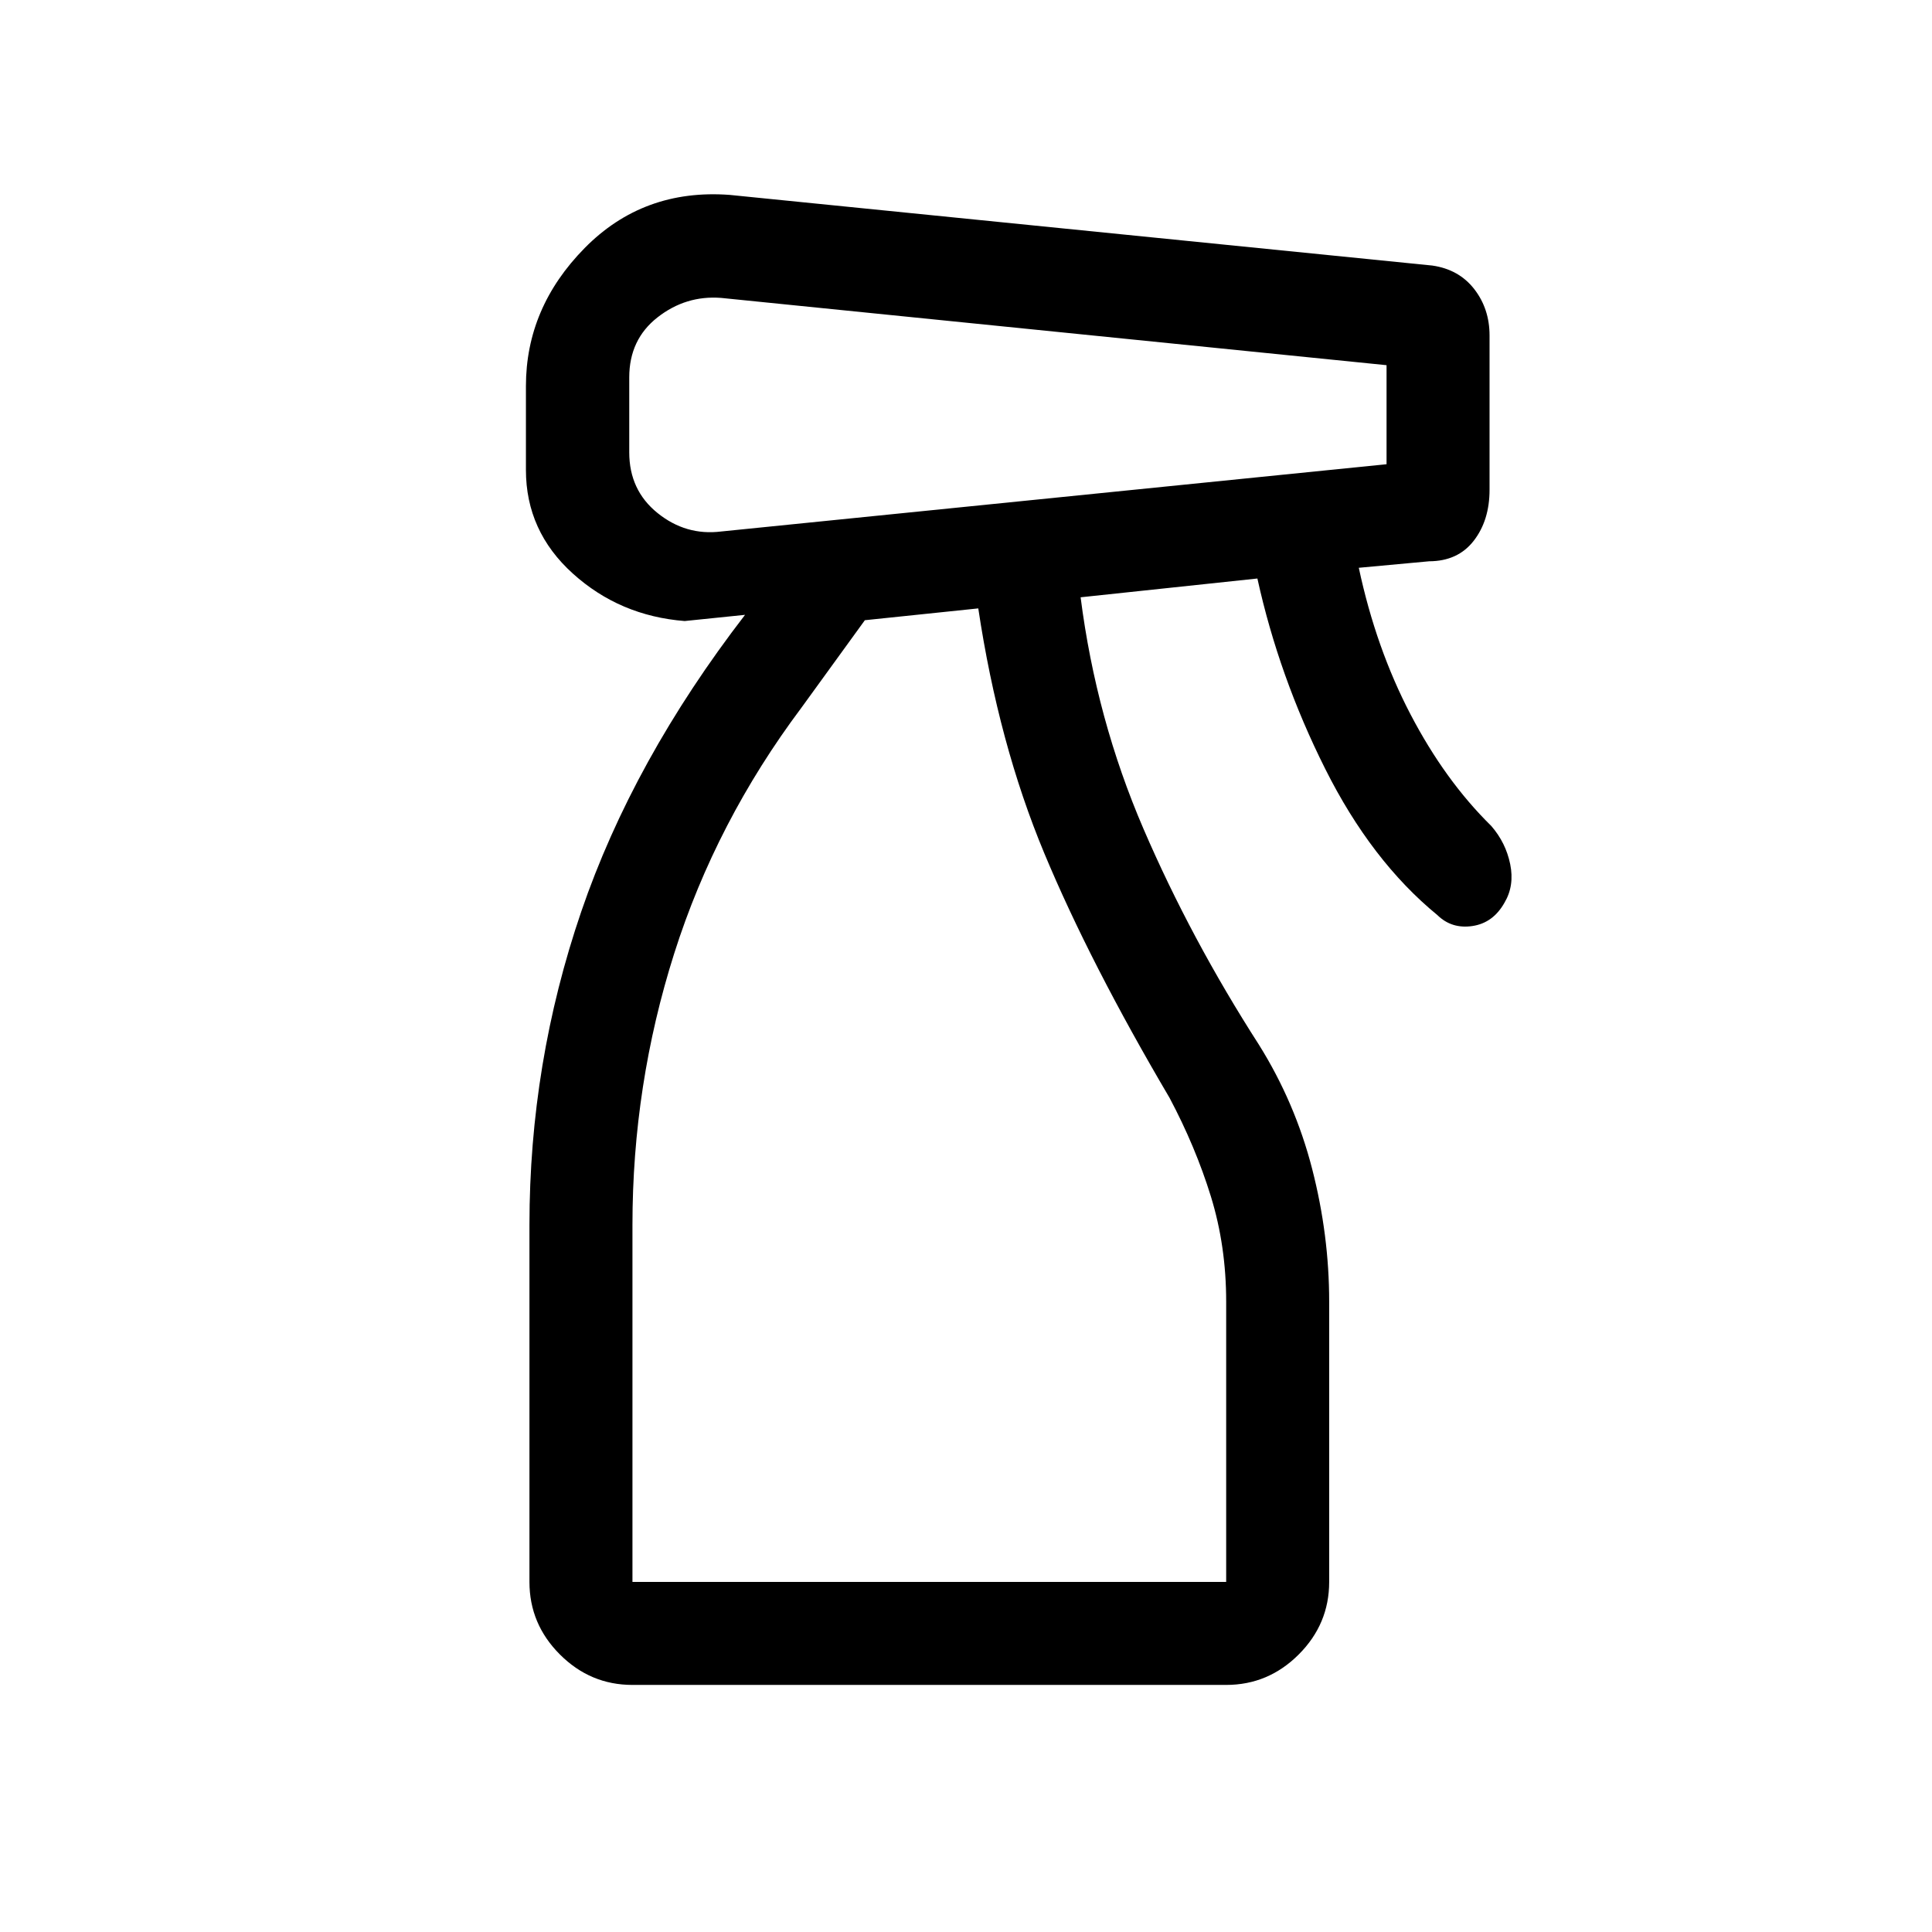 <svg xmlns="http://www.w3.org/2000/svg" height="40" viewBox="0 -960 960 960" width="40"><path d="M314.26-122.77q-20.93 0-36.05-15.13-15.13-15.13-15.13-36.05v-177.38q0-80.44 25.73-155.67 25.73-75.23 81.4-147.49l-30 3.08q-32.26-2.54-55.57-23.59-23.31-21.05-23.31-51.49v-41.64q0-38.97 29.17-68.6 29.17-29.63 72.12-26.42l349.07 35.1q13.23 1.9 20.85 11.69 7.61 9.8 7.61 23.08v76.64q0 15.23-7.87 25.36-7.87 10.13-22.13 10.18l-34.97 3.23q8.51 39.9 25.69 72.82 17.18 32.92 40.13 55.46 7.23 8.31 9.41 18.99 2.18 10.68-2.82 19.11-5.67 10.11-15.96 11.63-10.3 1.53-17.42-5.45-32.83-26.92-55.76-72.73-22.94-45.81-33.66-94.5l-87.84 9.33q7.74 60.54 31.28 115.15 23.54 54.6 57.36 107.24 17.95 28.74 26.41 61.64 8.46 32.9 8.46 66v139.23q0 20.92-15.13 36.05-15.12 15.13-36.05 15.13H314.26Zm-1.59-649.72v37.26q0 18.82 14.06 30.15 14.06 11.34 31.58 9.18l330.66-33.43v-49.21l-330.66-33.43q-17.52-1.34-31.58 9.66-14.06 11-14.06 29.82Zm1.59 598.54h295.02v-139.23q0-27.69-7.61-52.35-7.62-24.65-20.54-48.98-39.51-67.03-62.22-121.49-22.7-54.46-32.81-121.69l-56.36 5.87-31.54 43.51q-42.35 56.52-63.15 121.95-20.79 65.44-20.79 135.03v177.38Zm0 0H609.28 314.26Z"/></svg>